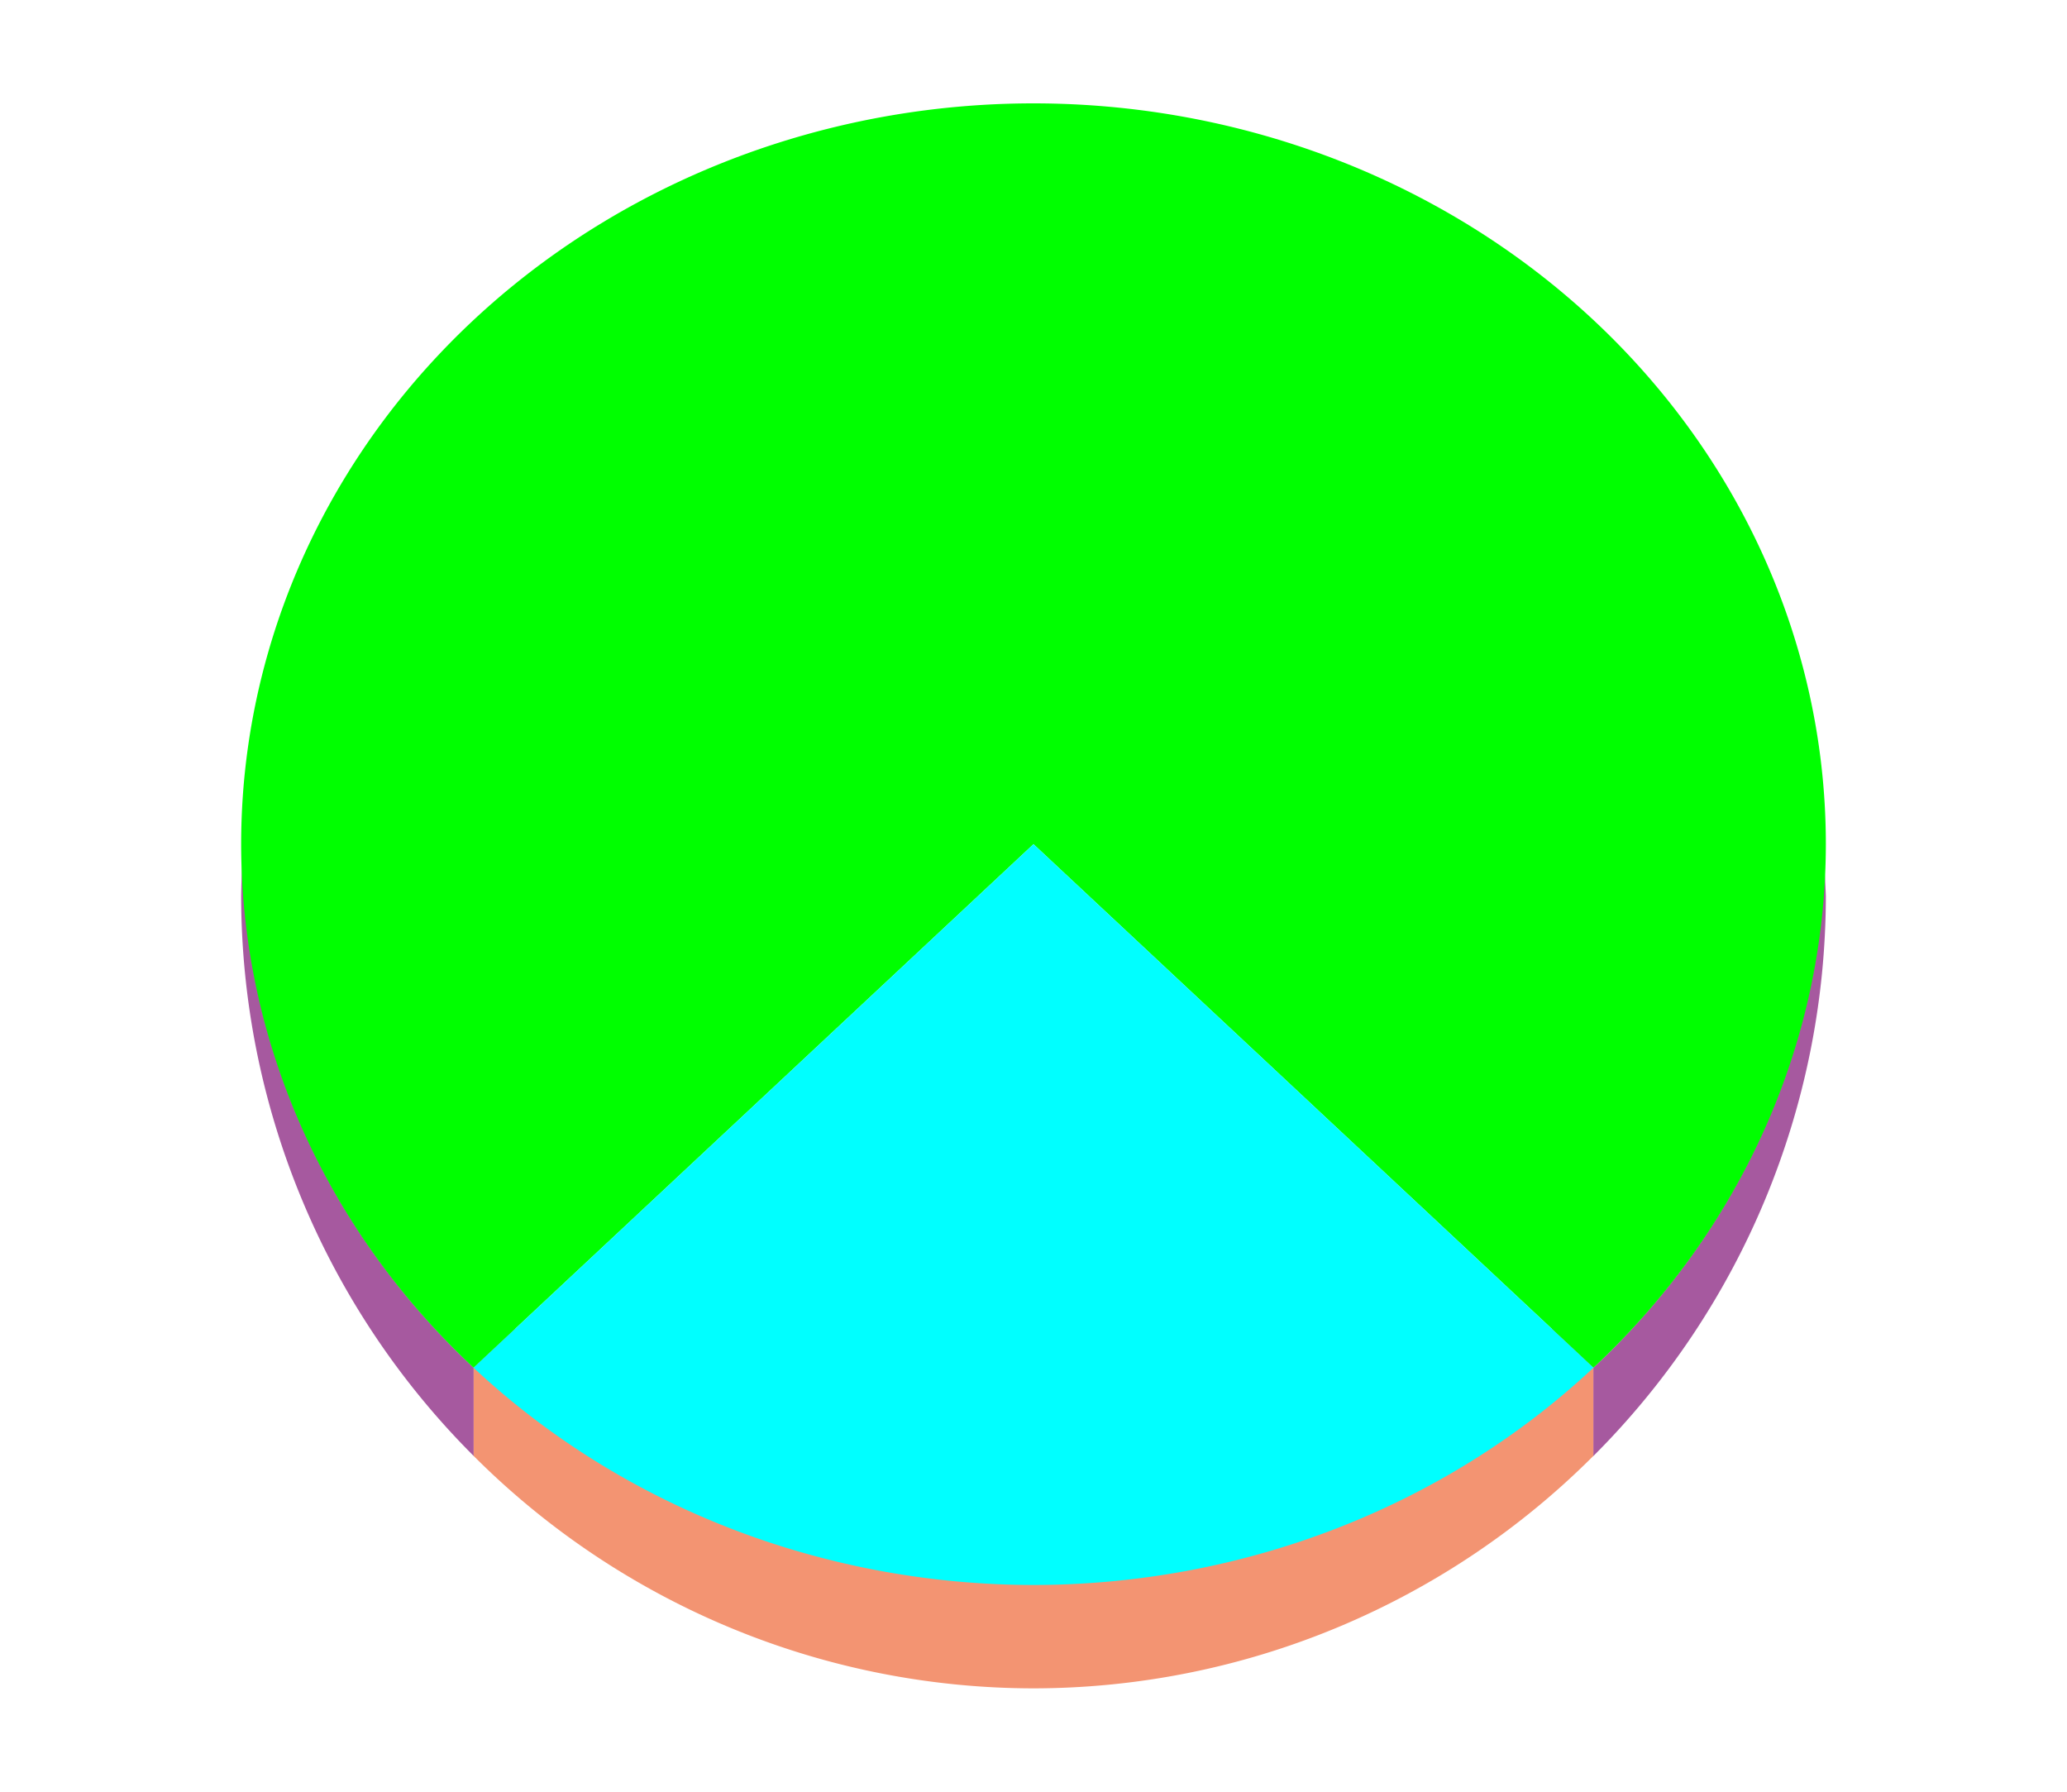 <?xml version="1.0" encoding="UTF-8" standalone="no"?>
<svg
   xmlns:dc="http://purl.org/dc/elements/1.1/"
   xmlns:cc="http://creativecommons.org/ns#"
   xmlns:rdf="http://www.w3.org/1999/02/22-rdf-syntax-ns#"
   xmlns:svg="http://www.w3.org/2000/svg"
   xmlns="http://www.w3.org/2000/svg"
   xmlns:sodipodi="http://sodipodi.sourceforge.net/DTD/sodipodi-0.dtd"
   xmlns:inkscape="http://www.inkscape.org/namespaces/inkscape"
   height="52"
   viewBox="0 0 60 52"
   width="60"
   version="1.1"
   id="svg24"
   sodipodi:docname="pie3d_52x60.svg"
   inkscape:version="1.0.1 (3bc2e813f5, 2020-09-07)">
  <defs
     id="defs28" />
  <sodipodi:namedview
     pagecolor="#ffffff"
     bordercolor="#666666"
     borderopacity="1"
     objecttolerance="10"
     gridtolerance="10"
     guidetolerance="10"
     inkscape:pageopacity="0"
     inkscape:pageshadow="2"
     inkscape:window-width="1920"
     inkscape:window-height="1016"
     id="namedview26"
     showgrid="false"
     inkscape:zoom="16.923077"
     inkscape:cx="30"
     inkscape:cy="26"
     inkscape:window-x="1920"
     inkscape:window-y="27"
     inkscape:window-maximized="1"
     inkscape:current-layer="svg24" />
  <radialGradient
     id="a"
     cx="30"
     cy="1026.362"
     gradientTransform="matrix(1,0,0,0.935,0,-934.926)"
     gradientUnits="userSpaceOnUse"
     r="23">
    <stop
       offset="0"
       stop-color="#00ff00"
       id="stop2" />
    <stop
       offset="1"
       stop-color="#a25f9e"
       id="stop4" />
  </radialGradient>
  <radialGradient
     id="b"
     cx="30"
     cy="21.246"
     gradientTransform="matrix(-1.415,0,0,-1.323,72.451,52.603)"
     gradientUnits="userSpaceOnUse"
     r="16.254">
    <stop
       offset="0"
       stop-color="#00ffff"
       id="stop7" />
    <stop
       offset="1"
       stop-color="#fe865c"
       id="stop9" />
  </radialGradient>
  <path
     d="m 0,0 h 60 v 52 h -60 z"
     fill="#ffffff"
     id="path12" />
  <path
     d="m 7.031,25.084 a 23,23 0 0 0 -0.031,0.916 23,23 0 0 0 6.75,16.256 v -2.566 h -0.004 a 23,21.5 0 0 1 -6.715,-14.605 z m 45.932,0.193 a 23,21.5 0 0 1 -6.709,14.416 h -0.004 v 2.566 a 23,23 0 0 0 6.75,-16.256 23,23 0 0 0 -0.037,-0.727 z"
     fill="#987197"
     id="path14"
     style="fill:#a6599f;fill-opacity:1" />
  <path
     d="m 13.75,38.565 v 3.691 a 23,23 0 0 0 16.25,6.744 23,23 0 0 0 16.25,-6.744 v -3.691 z"
     fill="#fe865c"
     id="path16"
     style="fill:#f39472;fill-opacity:1" />
  <path
     d="m 30,3 a 23,21.5 0 0 0 -23,21.5 23,21.5 0 0 0 6.746,15.194 l 16.254,-15.194 16.254,15.194 a 23,21.5 0 0 0 6.746,-15.194 23,21.5 0 0 0 -23,-21.5 z m 16.246,36.701 a 23,21.5 0 0 1 -1.062,0.913 23,21.5 0 0 0 1.062,-0.913 z m -32.453,0.033 a 23,21.5 0 0 0 1.635,1.384 23,21.5 0 0 1 -1.635,-1.384 z m 30.889,1.291 a 23,21.5 0 0 1 -1.324,0.944 23,21.5 0 0 0 1.324,-0.944 z m -29.084,0.214 a 23,21.5 0 0 0 1.662,1.147 23,21.5 0 0 1 -1.662,-1.147 z m 27.213,1.095 a 23,21.5 0 0 1 -1.354,0.778 23,21.5 0 0 0 1.354,-0.778 z m -25.248,0.226 a 23,21.5 0 0 0 1.641,0.911 23,21.5 0 0 1 -1.641,-0.911 z m 23.27,0.887 a 23,21.5 0 0 1 -1.381,0.624 23,21.5 0 0 0 1.381,-0.624 z m -21.088,0.268 a 23,21.5 0 0 0 1.521,0.663 23,21.5 0 0 1 -1.521,-0.663 z m 18.99,0.655 a 23,21.5 0 0 1 -1.377,0.471 23,21.5 0 0 0 1.377,-0.471 z m -16.799,0.236 a 23,21.5 0 0 0 1.488,0.486 23,21.5 0 0 1 -1.488,-0.486 z m 14.615,0.486 a 23,21.5 0 0 1 -1.373,0.329 23,21.5 0 0 0 1.373,-0.329 z m -12.348,0.186 a 23,21.5 0 0 0 1.432,0.321 23,21.5 0 0 1 -1.432,-0.321 z m 10.104,0.325 a 23,21.5 0 0 1 -1.307,0.186 23,21.5 0 0 0 1.307,-0.186 z m -7.752,0.126 a 23,21.5 0 0 0 1.346,0.172 23,21.5 0 0 1 -1.346,-0.172 z m 5.424,0.175 a 23,21.5 0 0 1 -1.979,0.095 23,21.5 0 0 0 1.979,-0.095 z"
     fill="url(#a)"
     id="path18"
     style="fill:#00ff00;fill-opacity:1" />
  <path
     d="m 30,24.5 -16.254,15.194 a 23,21.5 0 0 0 16.254,6.306 23,21.5 0 0 0 16.254,-6.306 z"
     fill="url(#b)"
     fill-rule="evenodd"
     id="path20"
     style="fill:#00ffff;fill-opacity:1" />
</svg>

